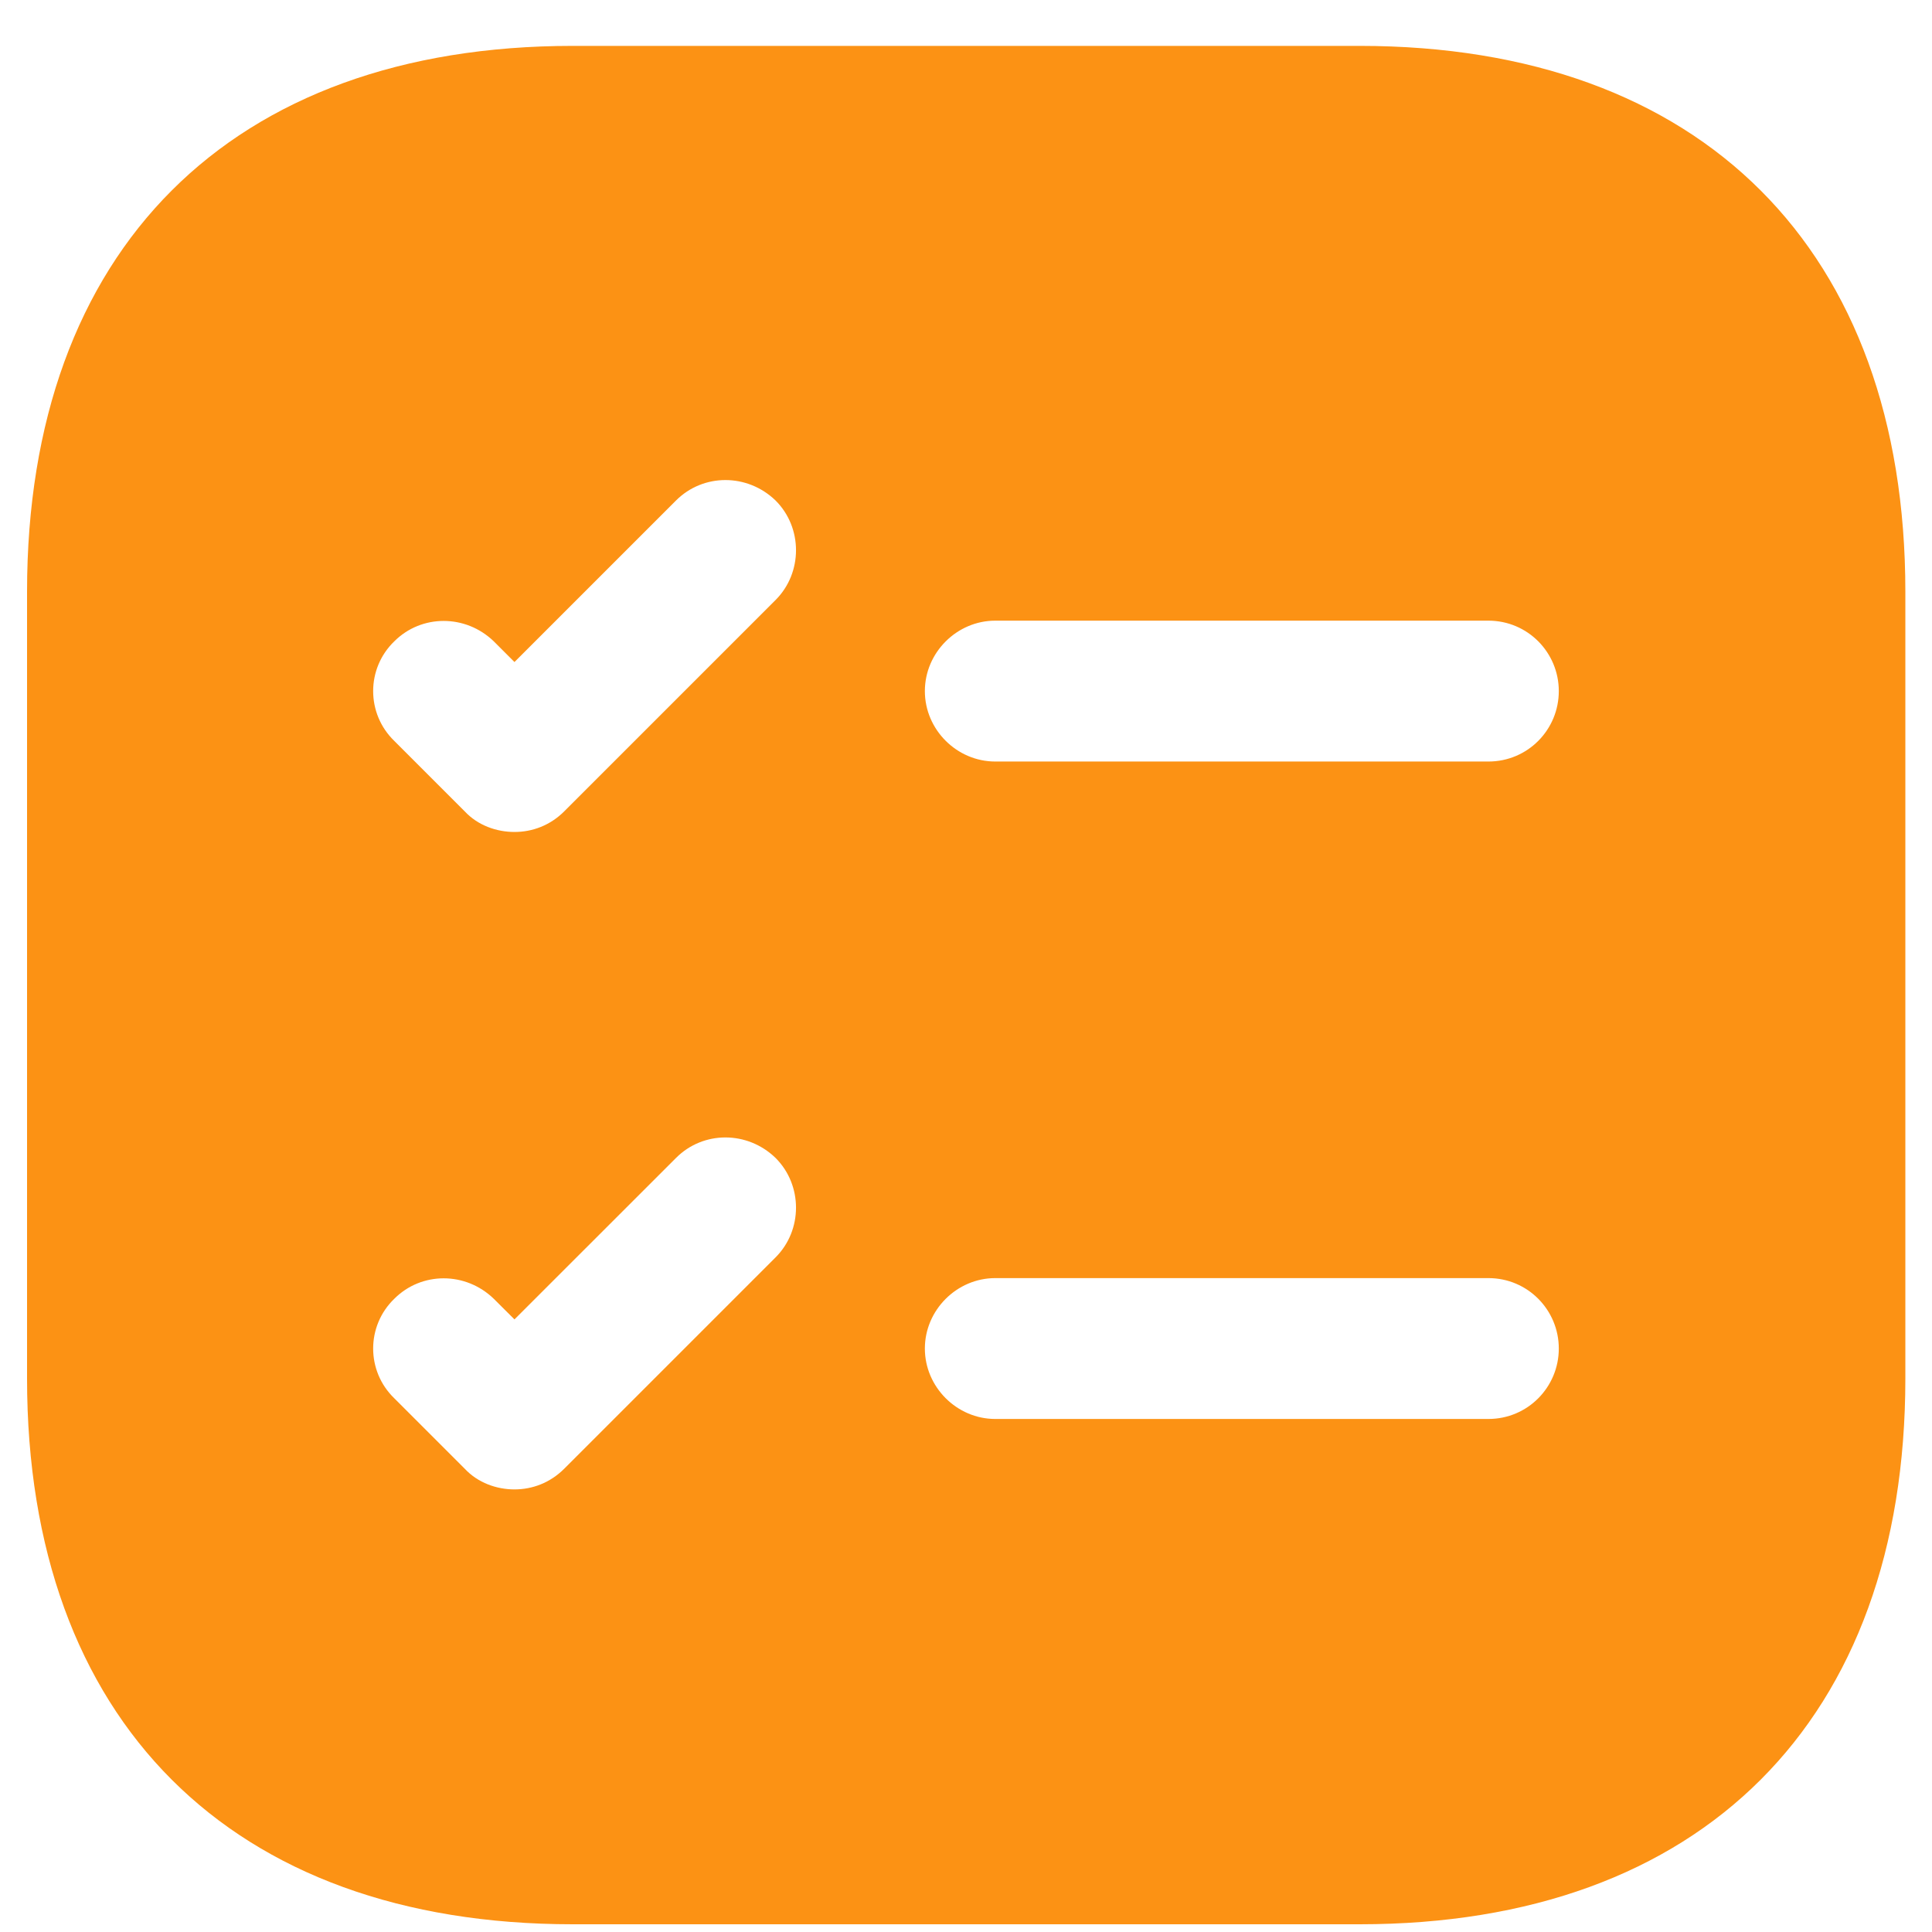 <svg width="24" height="24" viewBox="0 0 24 24" fill="none" xmlns="http://www.w3.org/2000/svg">
<path d="M16.891 0.57H7.114C2.868 0.57 0.336 3.102 0.336 7.349V17.125C0.336 21.372 2.868 23.904 7.114 23.904H16.891C21.138 23.904 23.669 21.372 23.669 17.125V7.349C23.669 3.102 21.138 0.57 16.891 0.57ZM9.634 15.62L7.009 18.245C6.834 18.42 6.613 18.502 6.391 18.502C6.169 18.502 5.936 18.42 5.773 18.245L4.898 17.37C4.548 17.032 4.548 16.472 4.898 16.134C5.236 15.795 5.784 15.795 6.134 16.134L6.391 16.39L8.398 14.384C8.736 14.045 9.284 14.045 9.634 14.384C9.973 14.722 9.973 15.282 9.634 15.62ZM9.634 7.454L7.009 10.079C6.834 10.254 6.613 10.335 6.391 10.335C6.169 10.335 5.936 10.254 5.773 10.079L4.898 9.204C4.548 8.865 4.548 8.305 4.898 7.967C5.236 7.629 5.784 7.629 6.134 7.967L6.391 8.224L8.398 6.217C8.736 5.879 9.284 5.879 9.634 6.217C9.973 6.555 9.973 7.115 9.634 7.454ZM18.489 17.627H12.364C11.886 17.627 11.489 17.23 11.489 16.752C11.489 16.274 11.886 15.877 12.364 15.877H18.489C18.979 15.877 19.364 16.274 19.364 16.752C19.364 17.23 18.979 17.627 18.489 17.627ZM18.489 9.46H12.364C11.886 9.46 11.489 9.064 11.489 8.585C11.489 8.107 11.886 7.71 12.364 7.71H18.489C18.979 7.71 19.364 8.107 19.364 8.585C19.364 9.064 18.979 9.46 18.489 9.46Z" fill="#FC9214"/>
</svg>
